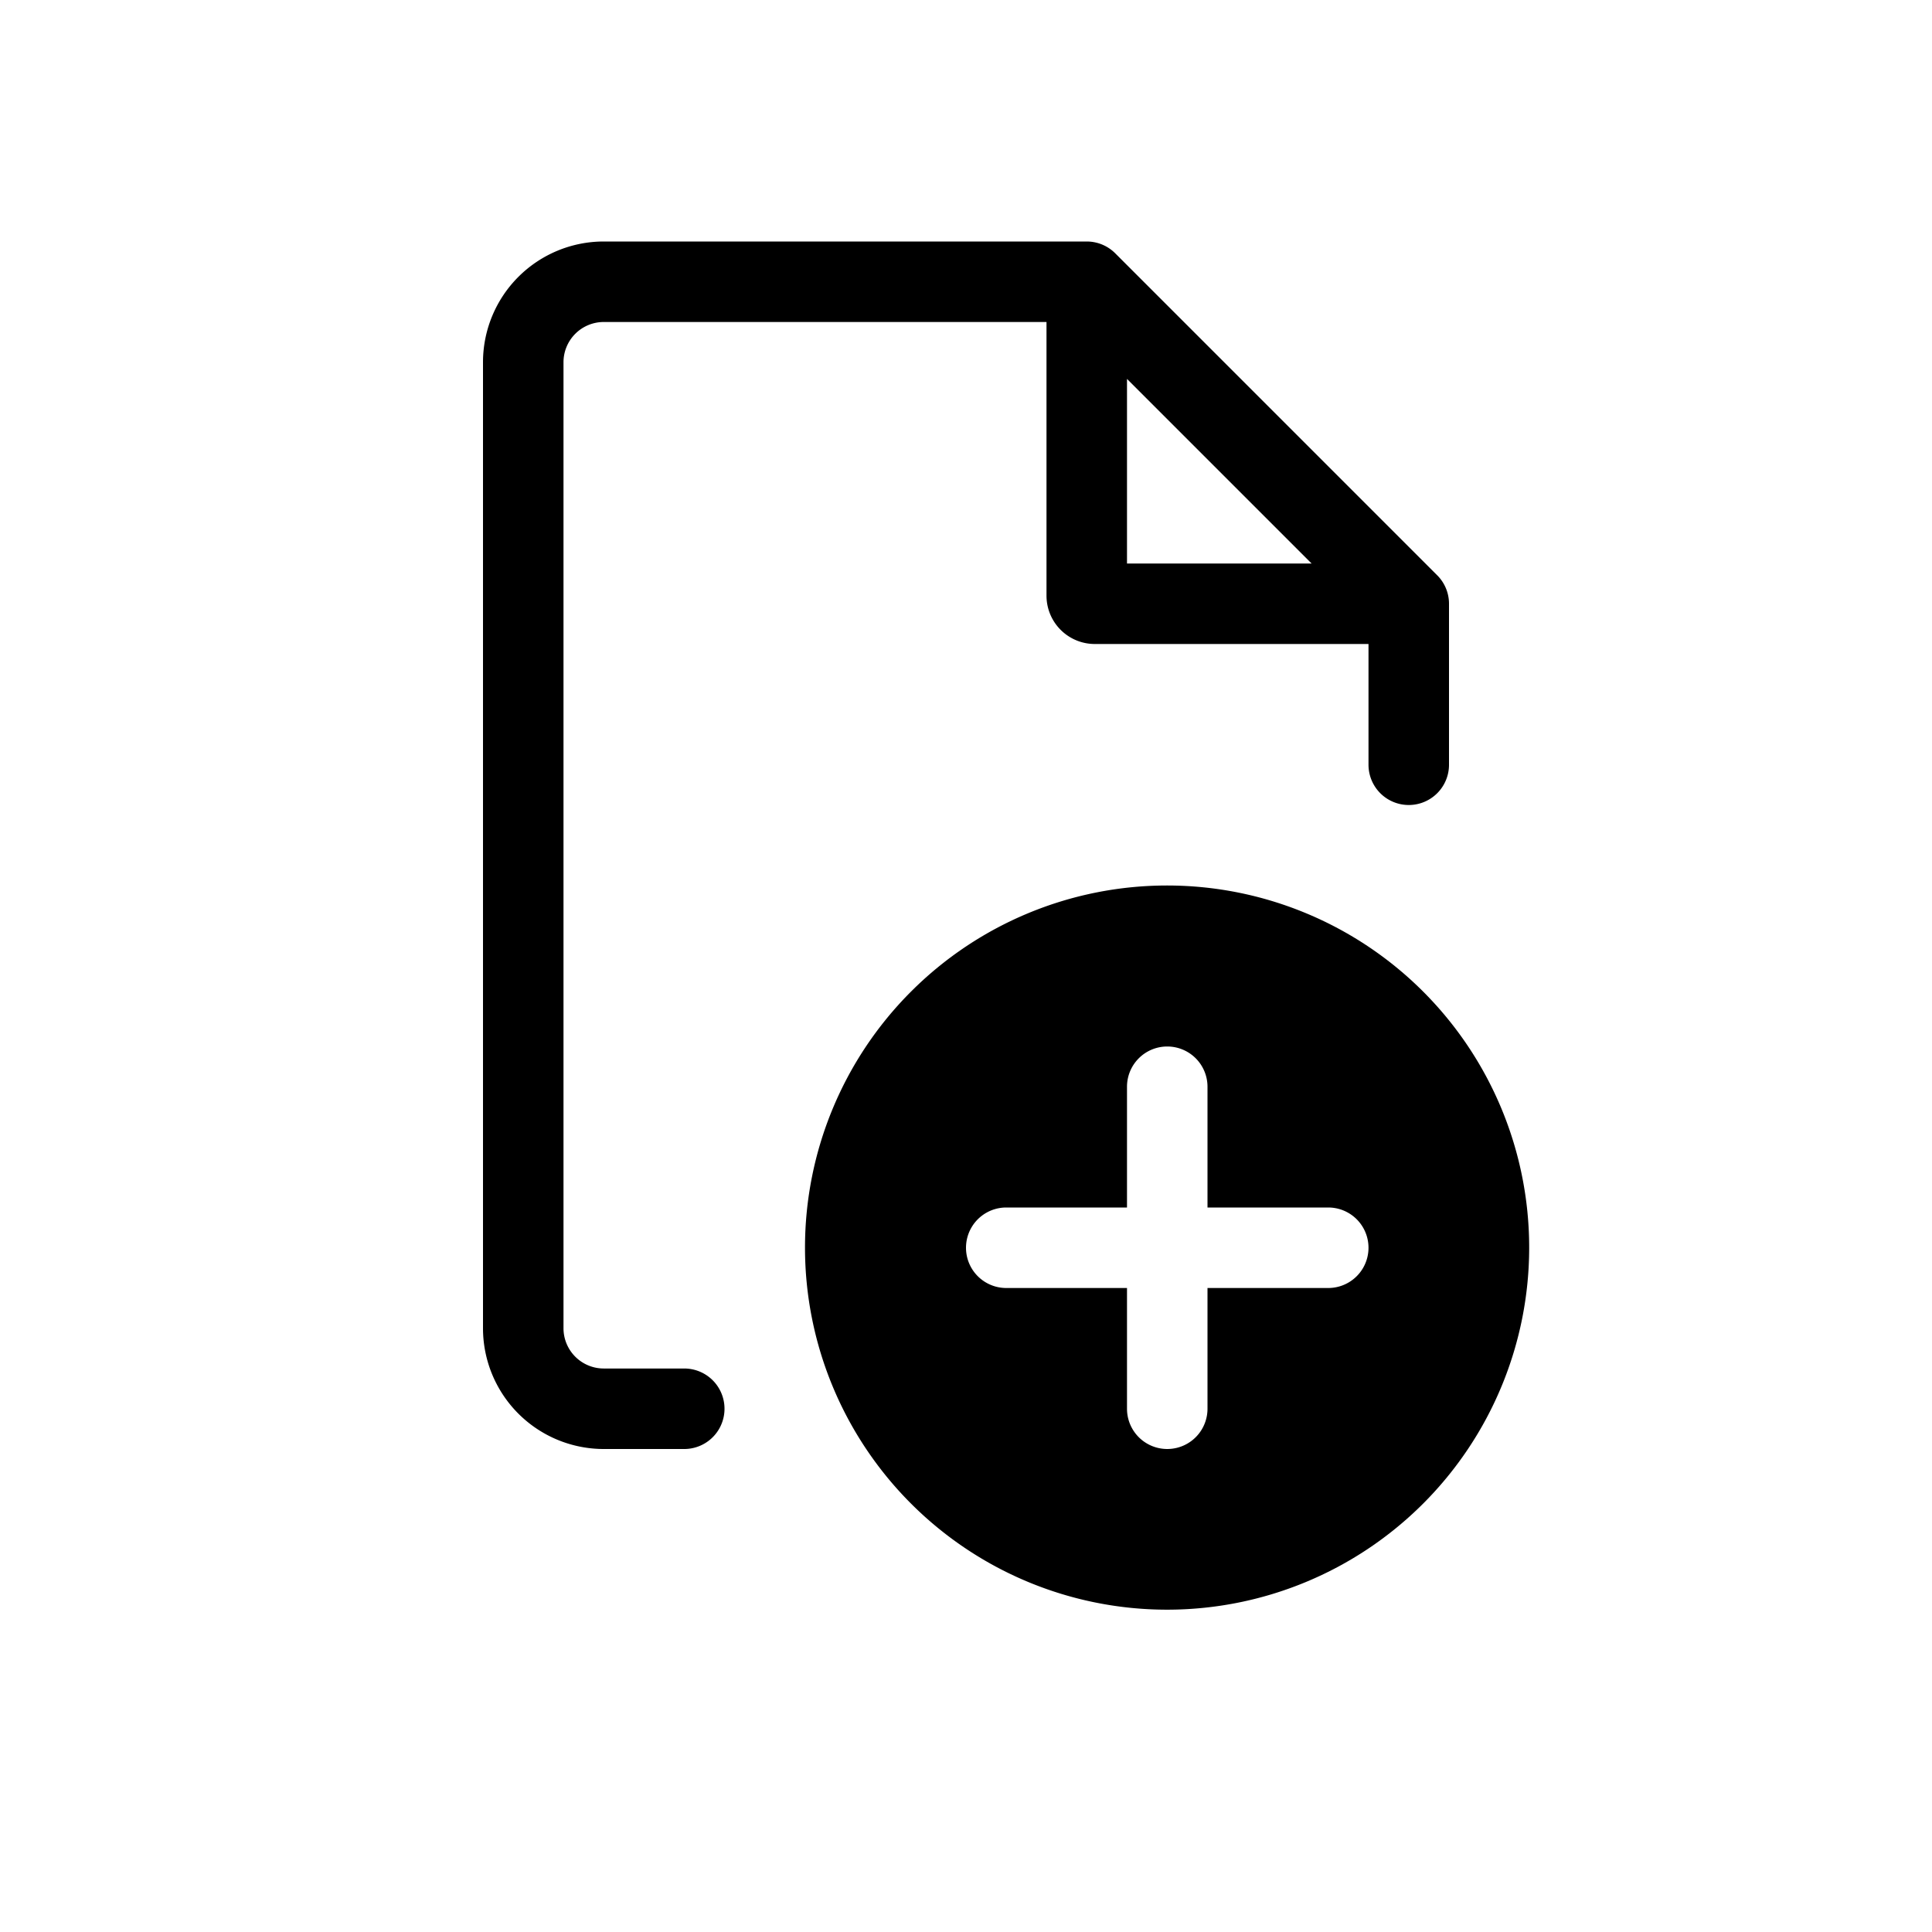 <svg xmlns="http://www.w3.org/2000/svg" width="24" height="24" viewBox="0 0 24 24" stroke="currentColor" stroke-linecap="round" stroke-linejoin="round" fill="none">
    <path d="m17.5 7.5-4-4m4 4h-3.9a.1.1 0 0 1-.1-.1V3.5m4 4v2m-4-6h-6a1 1 0 0 0-1 1v12a1 1 0 0 0 1 1h1" class="icon-gray-primary"/>
    <path d="M14.498 11a4.498 4.498 0 1 1 0 8.996 4.498 4.498 0 0 1 0-8.996Zm.002 2a.5.5 0 0 0-.5.5V15h-1.5a.5.5 0 0 0 0 1H14v1.5a.5.5 0 0 0 1 0V16h1.5a.5.5 0 0 0 0-1H15v-1.5a.5.5 0 0 0-.5-.5Z" stroke="none" fill="currentColor" class="icon-blue-primary"/>
</svg>
